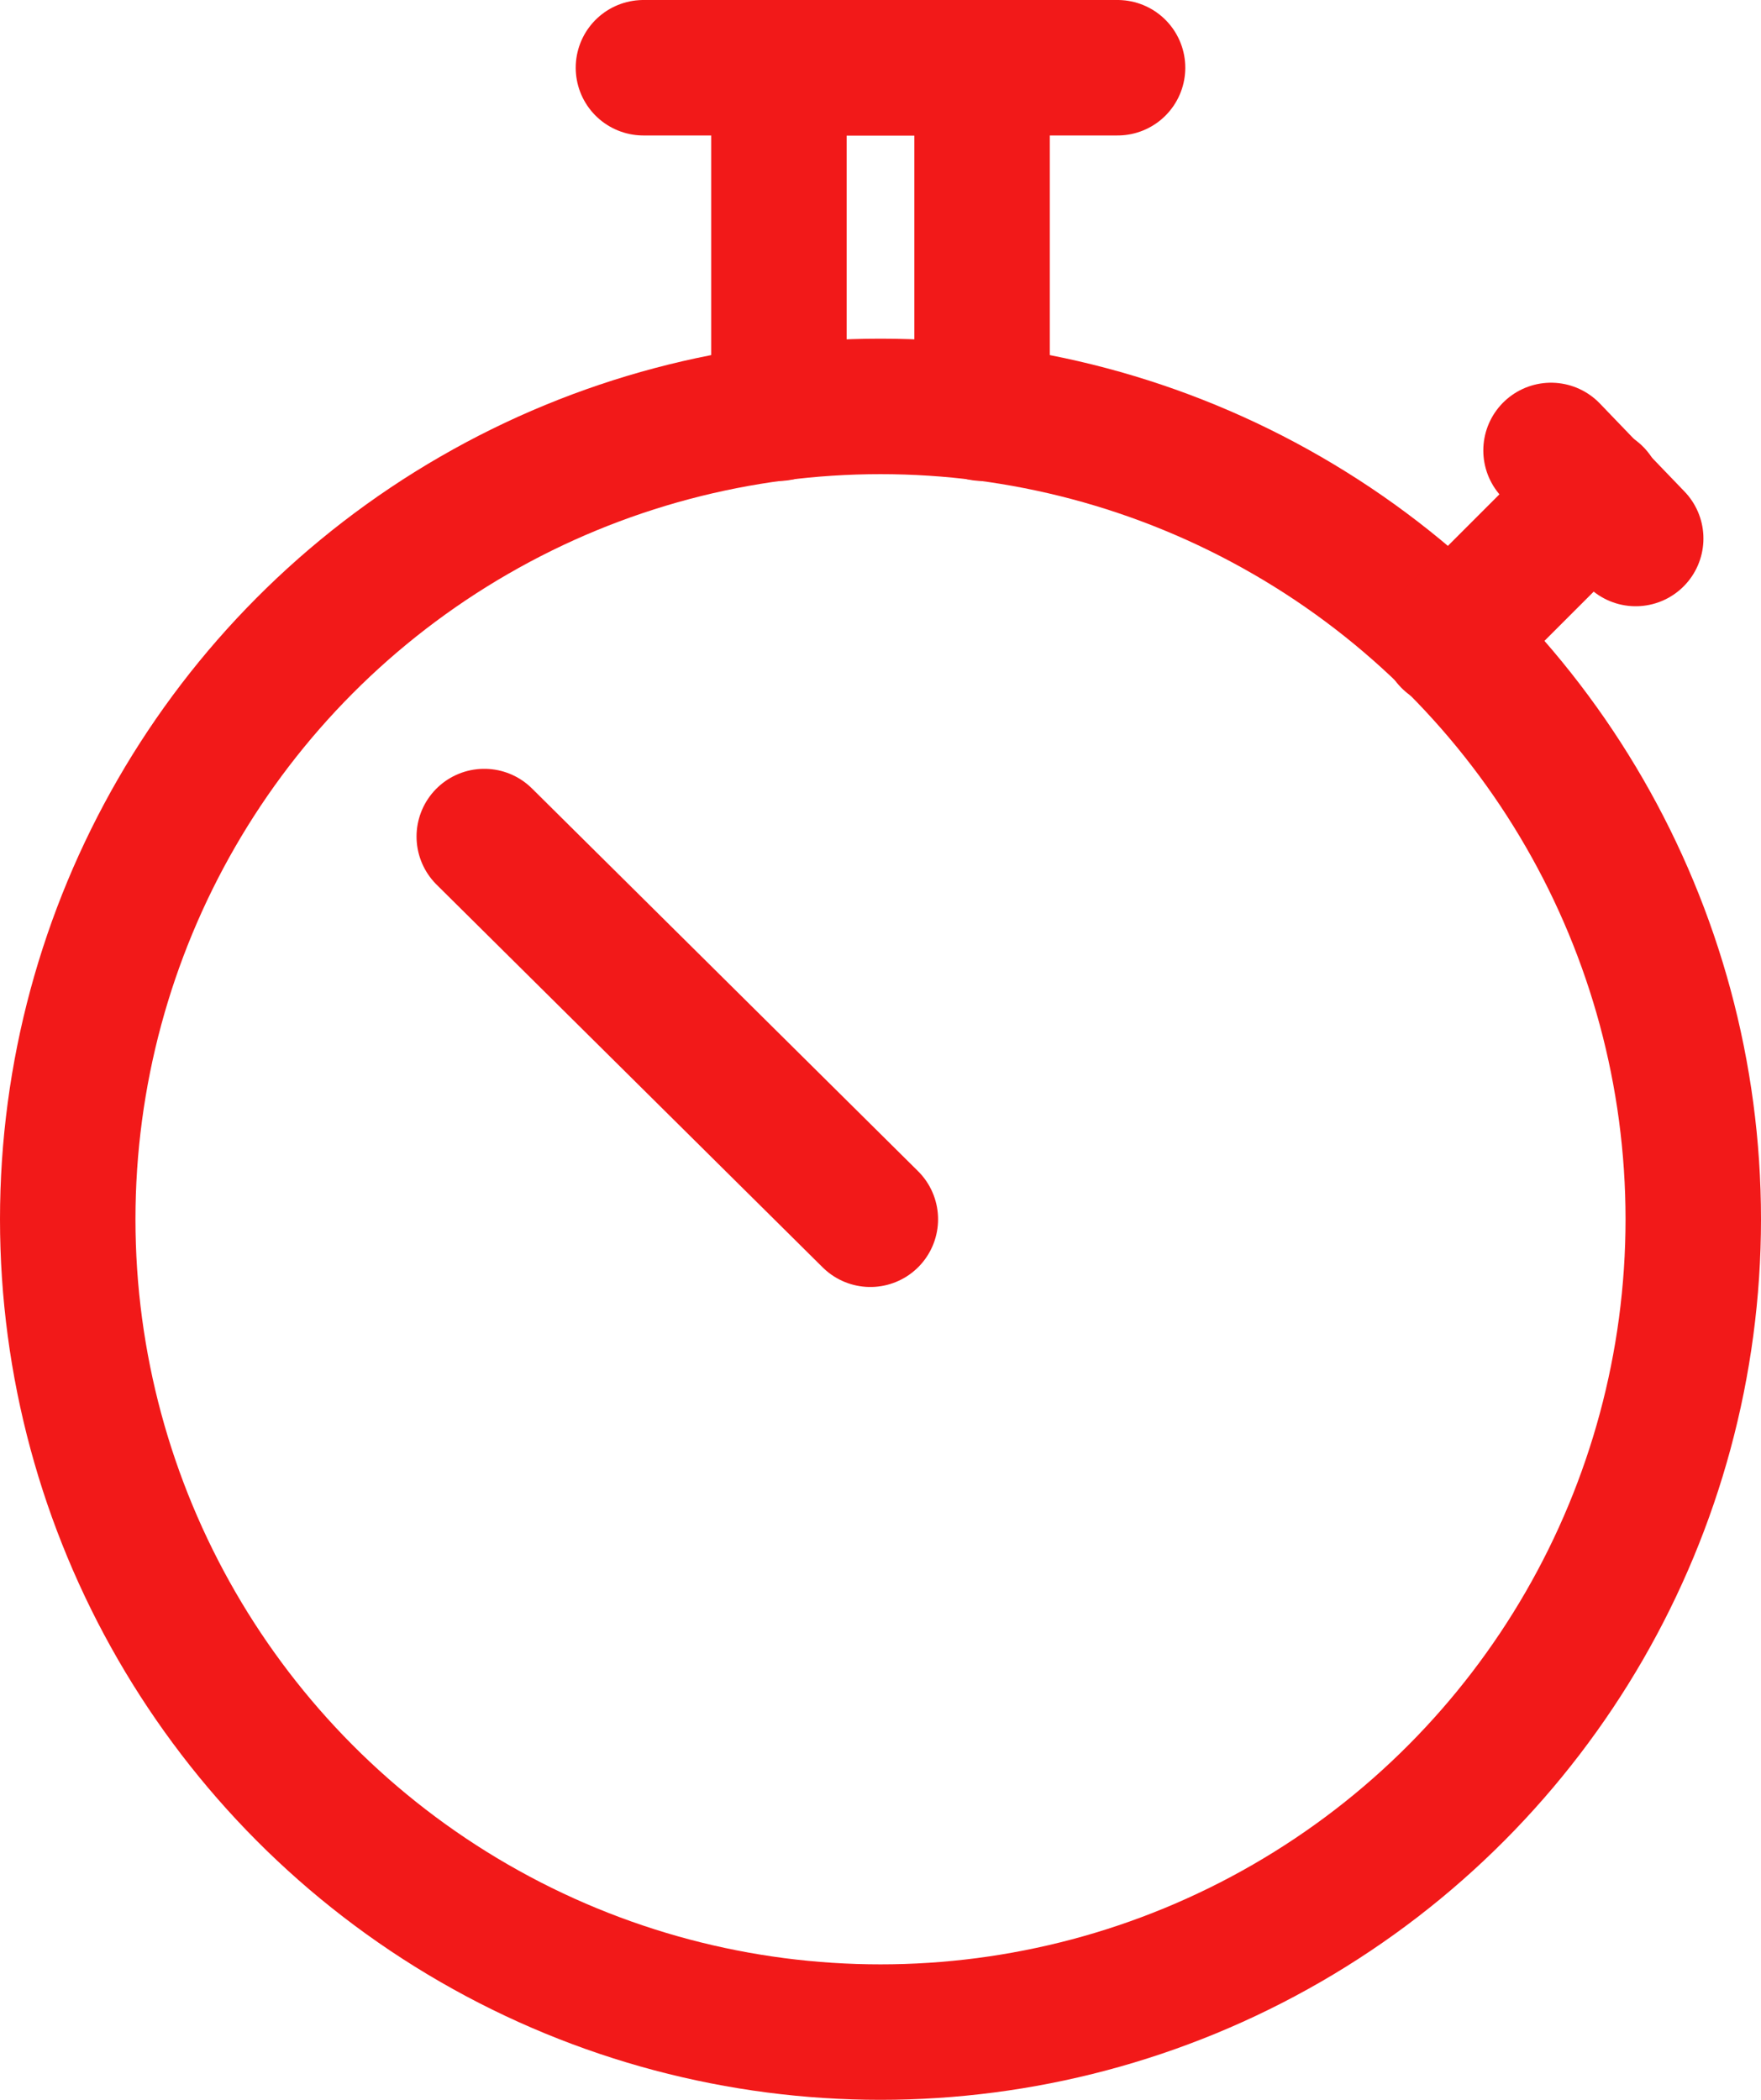 <!-- Generator: Adobe Illustrator 21.0.0, SVG Export Plug-In  -->
<svg version="1.1"
	 xmlns="http://www.w3.org/2000/svg" xmlns:xlink="http://www.w3.org/1999/xlink" xmlns:a="http://ns.adobe.com/AdobeSVGViewerExtensions/3.0/"
	 x="0px" y="0px" width="52px" height="62px" viewBox="0 0 52 62" style="enable-background:new 0 0 52 62;" xml:space="preserve">
<style type="text/css">
	.st0{fill:none;stroke:#F21919;stroke-width:4;stroke-linecap:round;stroke-linejoin:round;stroke-miterlimit:10;}
</style>
<defs>
</defs>
<g>
	<circle class="st0" cx="26" cy="36" r="24"/>
	<line class="st0" x1="19" y1="2" x2="33" y2="2"/>
	<line class="st0" x1="42.8" y1="18.9" x2="47.1" y2="14.6"/>
	<polyline class="st0" points="23,12.2 23,2 29,2 29,12.2 	"/>
	<line class="st0" x1="45.8" y1="13.3" x2="48.3" y2="15.9"/>
	<line class="st0" x1="25.7" y1="36" x2="14.3" y2="24.7"/>
</g>
</svg>


